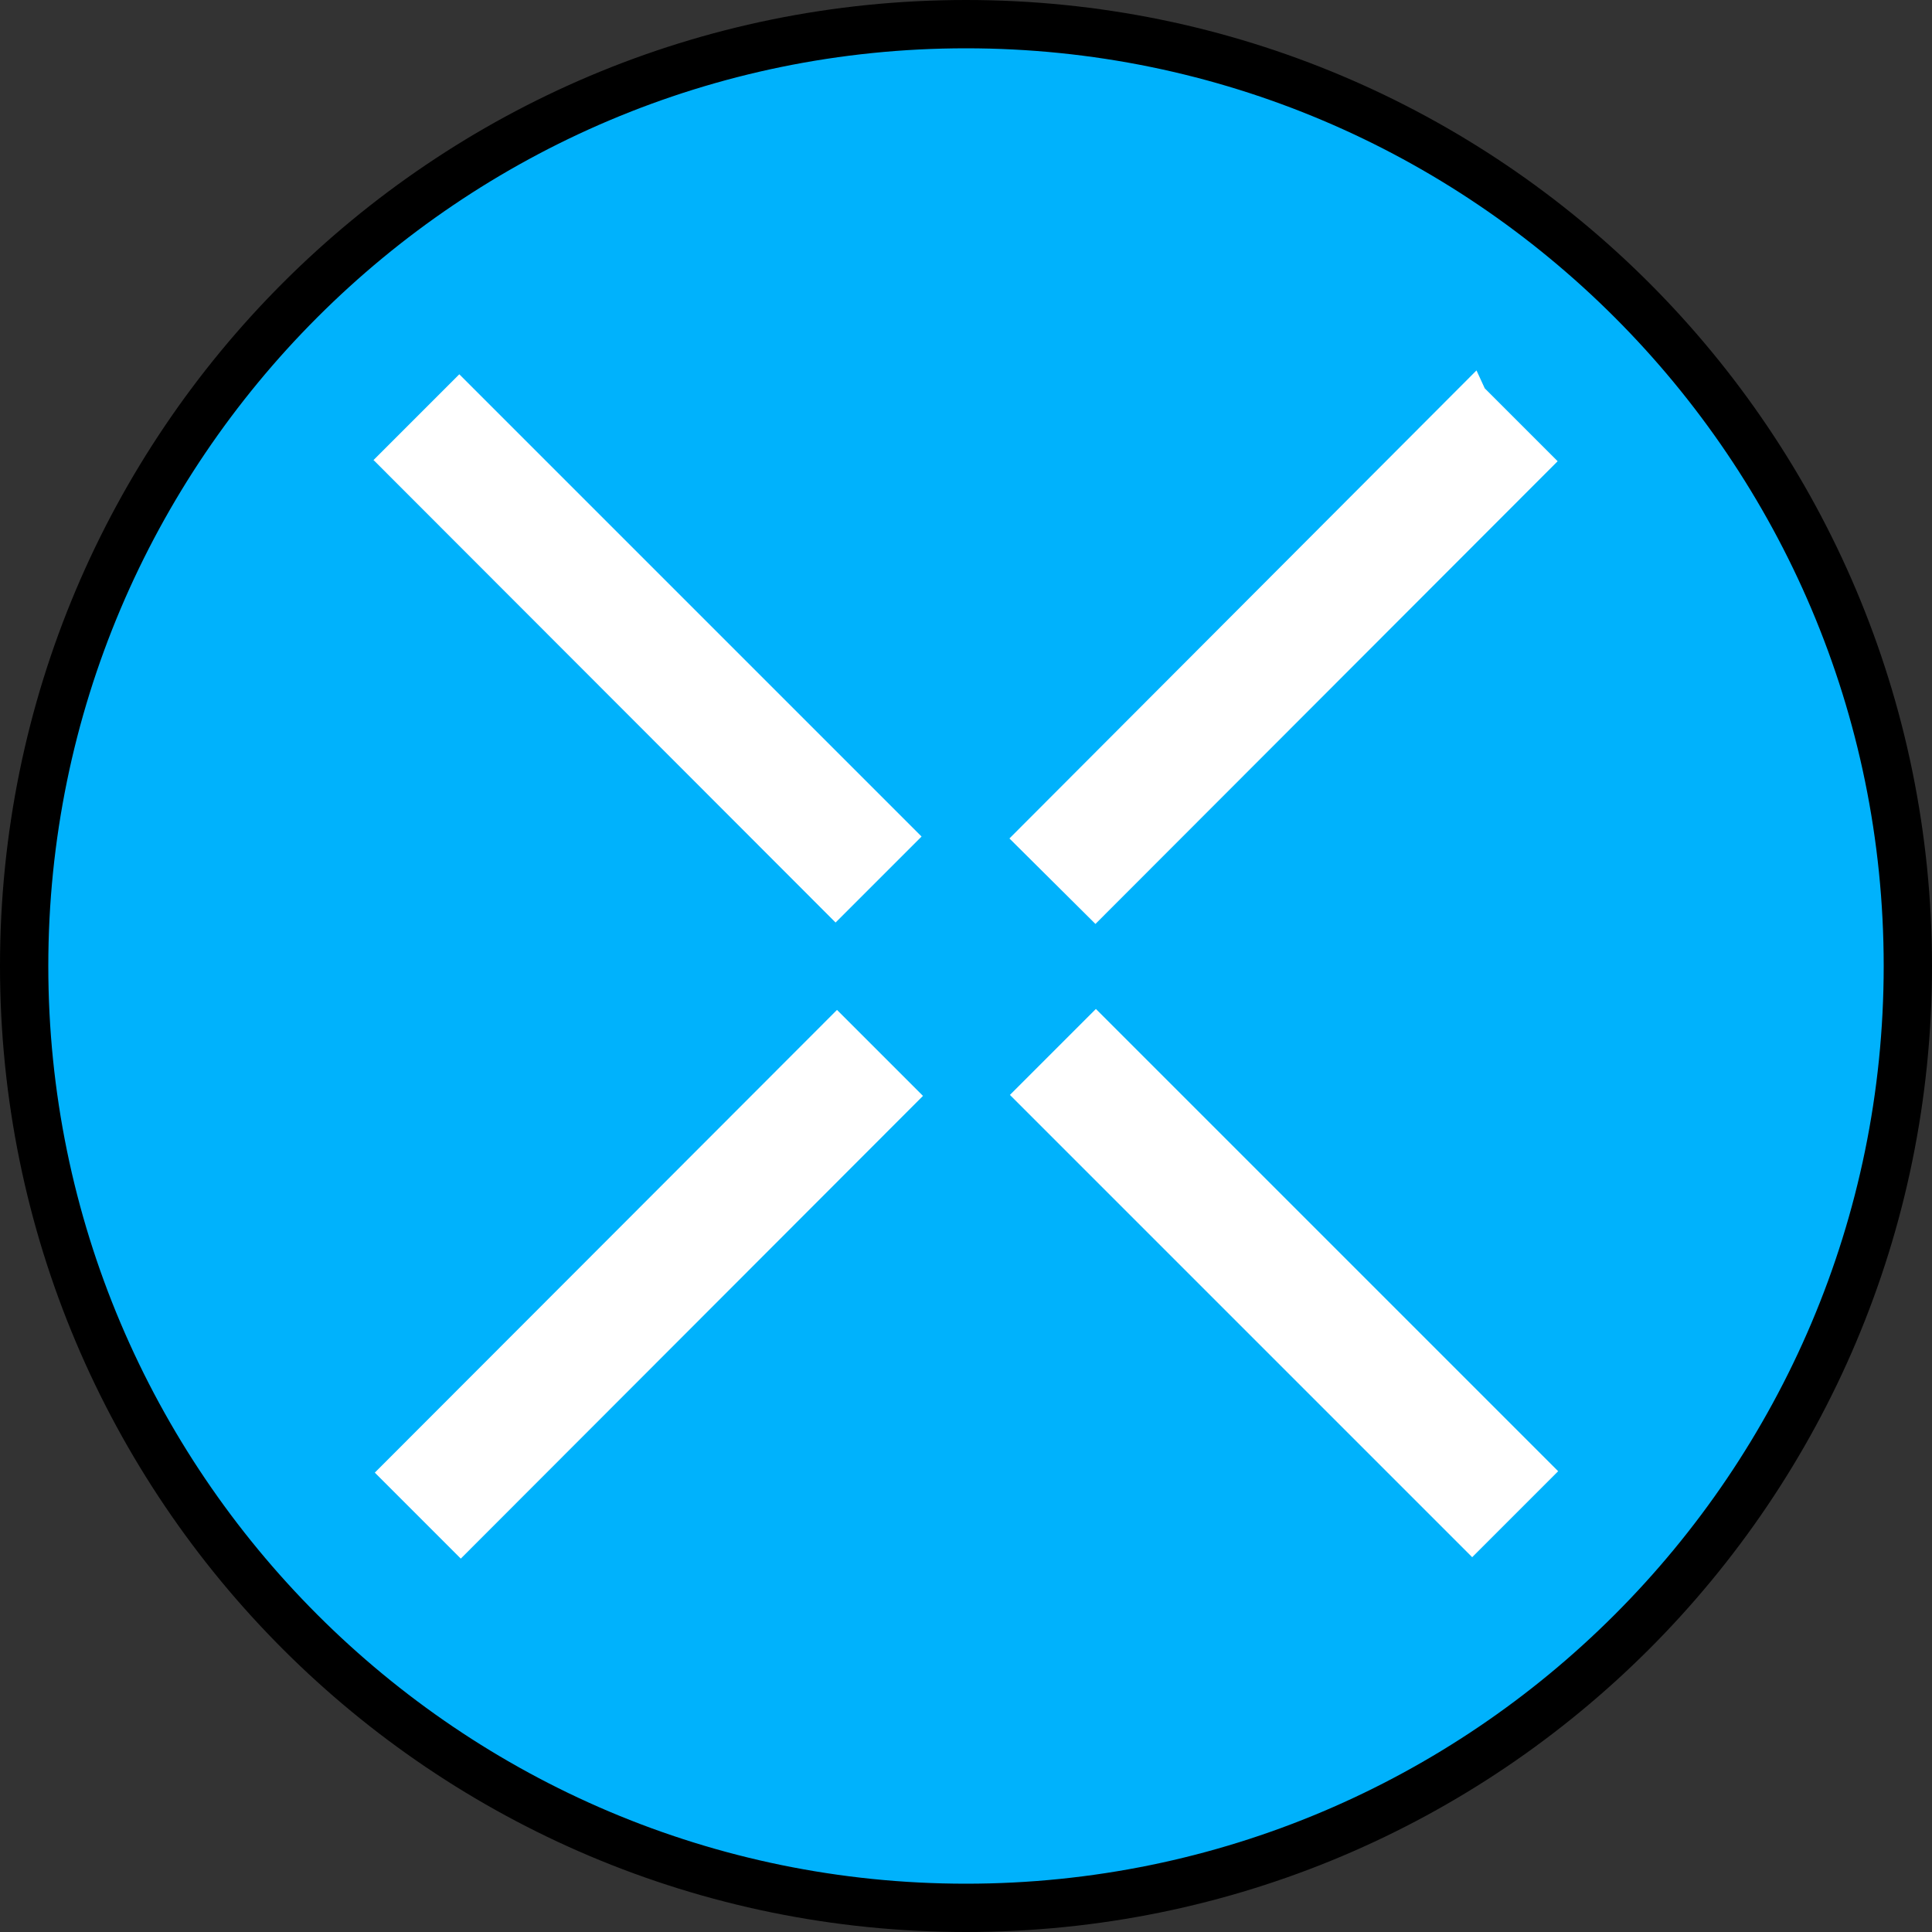 <svg width="30" height="30" viewBox="0 0 30 30" fill="none" xmlns="http://www.w3.org/2000/svg">
<rect x="0" y="0" width="30" height="30" fill="#333333" stroke="none"/>
<path d="M15 29.625C23.077 29.625 29.625 23.077 29.625 15C29.625 6.923 23.077 0.375 15 0.375C6.923 0.375 0.375 6.923 0.375 15C0.375 23.077 6.923 29.625 15 29.625Z" fill="#00B2FC"/>
<path d="M15 0.75C22.86 0.75 29.25 7.14 29.25 15C29.25 22.86 22.86 29.25 15 29.25C7.14 29.25 0.75 22.86 0.75 15C0.75 7.14 7.14 0.75 15 0.75ZM15 0C6.713 0 0 6.713 0 15C0 23.288 6.713 30 15 30C23.288 30 30 23.288 30 15C30 6.713 23.288 0 15 0Z" fill="black"/>
<path d="M5.82 22.867L12.997 15.682L14.332 17.017L7.155 24.202L5.82 22.867ZM15.682 17.002L17.017 15.667L24.195 22.845L22.86 24.18L15.682 17.002ZM15.682 13.012L22.927 5.752L23.055 6.03L24.187 7.162L17.01 14.347L15.675 13.02L15.682 13.012ZM5.797 7.147L7.132 5.812L14.31 12.99L12.975 14.325L5.797 7.14V7.147Z" fill="white"/>
</svg>
